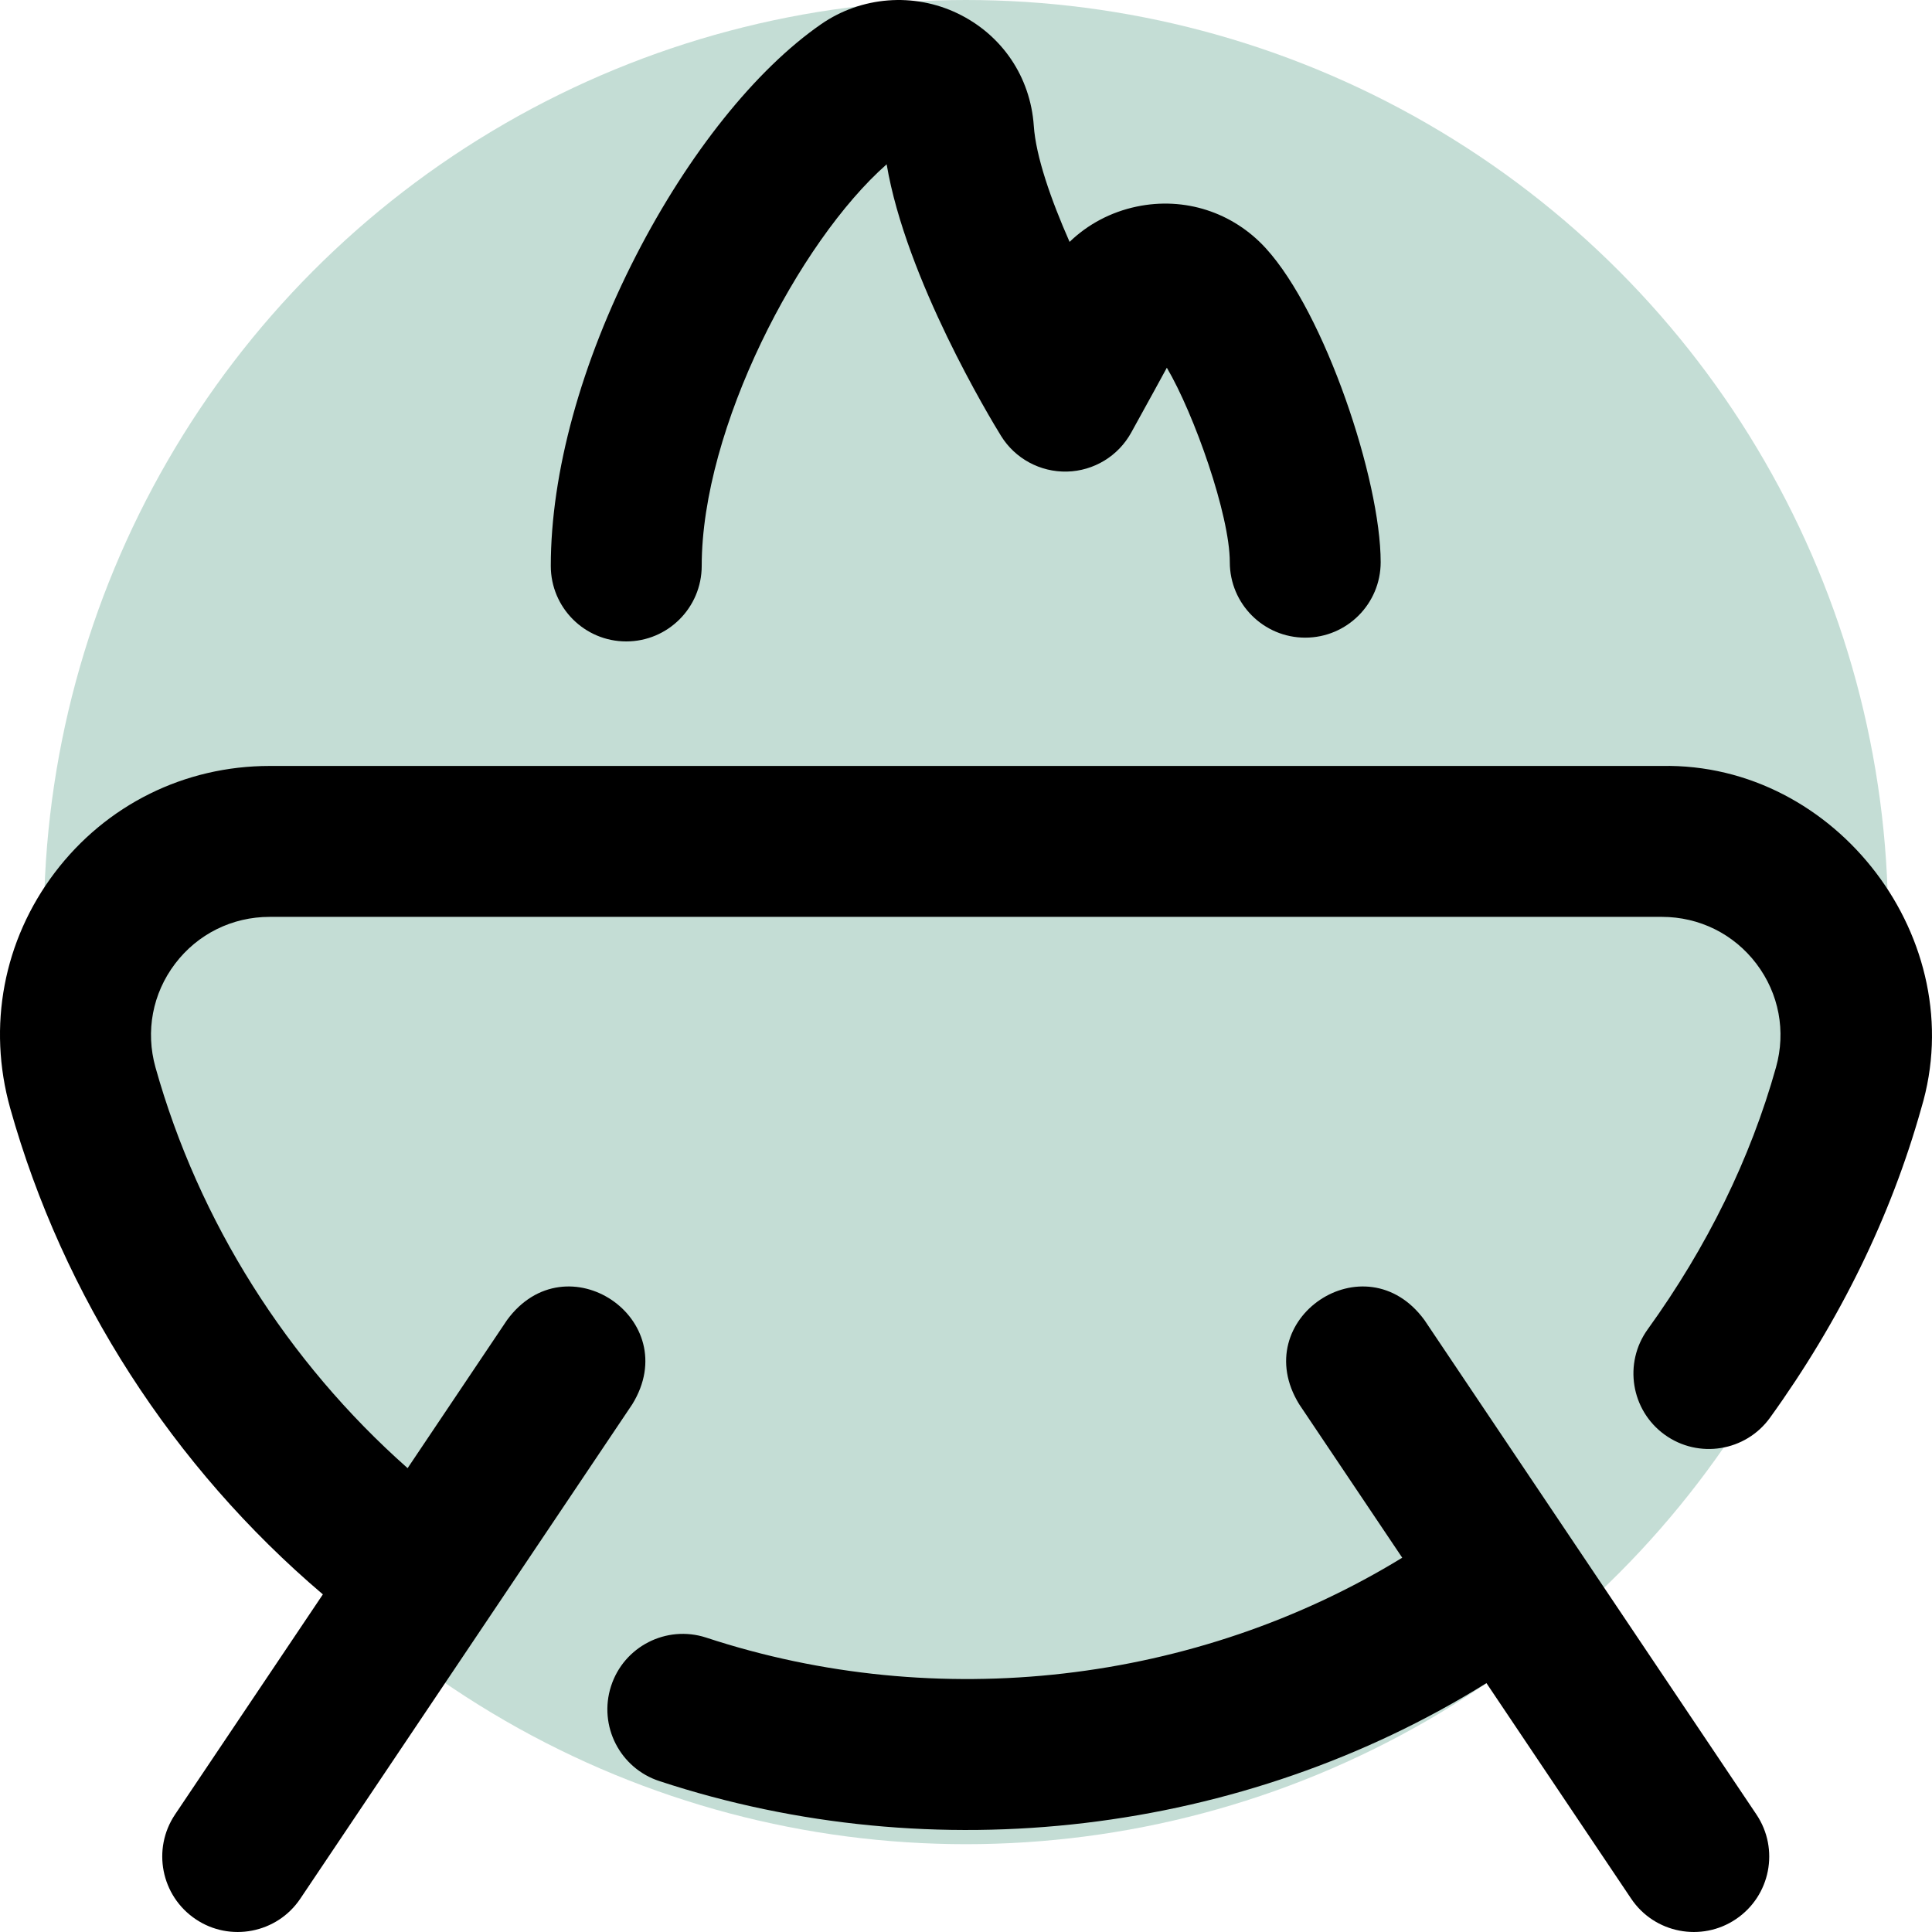 <svg width="44" height="44" viewBox="0 0 44 44" fill="none" xmlns="http://www.w3.org/2000/svg">
<circle cx="22" cy="21" r="21" fill="#8ABDAD" fill-opacity="0.5"/>
<path d="M43.756 25.238C43.064 27.704 41.905 30.075 40.312 32.286C39.757 33.056 38.683 33.23 37.913 32.675C37.144 32.12 36.97 31.045 37.525 30.275C38.882 28.393 39.865 26.386 40.447 24.309C40.678 23.487 40.515 22.627 40.001 21.949C39.487 21.271 38.702 20.881 37.847 20.881H6.142C5.287 20.881 4.501 21.271 3.987 21.949C3.473 22.627 3.311 23.487 3.541 24.309C4.526 27.819 6.541 31.008 9.283 33.436L11.547 30.064C12.894 28.222 15.596 30.039 14.4 31.981L6.84 43.24C6.308 44.034 5.233 44.233 4.456 43.708C3.668 43.179 3.458 42.111 3.987 41.323L7.353 36.311C3.942 33.412 1.436 29.529 0.232 25.238C-0.291 23.371 0.079 21.416 1.248 19.872C2.418 18.329 4.202 17.444 6.142 17.444H37.847C41.832 17.366 44.906 21.42 43.756 25.238ZM32.441 30.064C31.094 28.222 28.393 30.039 29.588 31.981L31.935 35.476C27.247 38.345 21.354 39.031 16.079 37.294C15.176 37.002 14.207 37.498 13.916 38.401C13.624 39.305 14.12 40.273 15.023 40.565C21.287 42.627 28.305 41.786 33.853 38.332L37.148 43.24C37.681 44.034 38.755 44.233 39.533 43.708C40.321 43.179 40.53 42.111 40.001 41.323L32.441 30.064ZM14.262 14.608C13.313 14.608 12.544 13.838 12.544 12.889C12.544 10.768 13.234 8.256 14.487 5.817C15.678 3.498 17.215 1.578 18.703 0.549C19.618 -0.083 20.808 -0.176 21.81 0.306C22.819 0.792 23.467 1.749 23.544 2.866C23.591 3.561 23.932 4.541 24.359 5.509C24.772 5.11 25.296 4.829 25.886 4.705C26.976 4.476 28.076 4.831 28.827 5.653C30.175 7.128 31.444 10.931 31.444 12.803C31.444 13.752 30.675 14.522 29.726 14.522C28.777 14.522 28.008 13.752 28.008 12.803C28.008 11.731 27.196 9.429 26.574 8.375C26.427 8.647 26.182 9.091 25.763 9.851C25.468 10.387 24.911 10.725 24.3 10.74C23.689 10.754 23.116 10.444 22.796 9.924C22.56 9.542 20.634 6.358 20.193 3.742C18.193 5.503 15.981 9.752 15.981 12.889C15.98 13.838 15.211 14.608 14.262 14.608Z" fill="black"/>
</svg>
